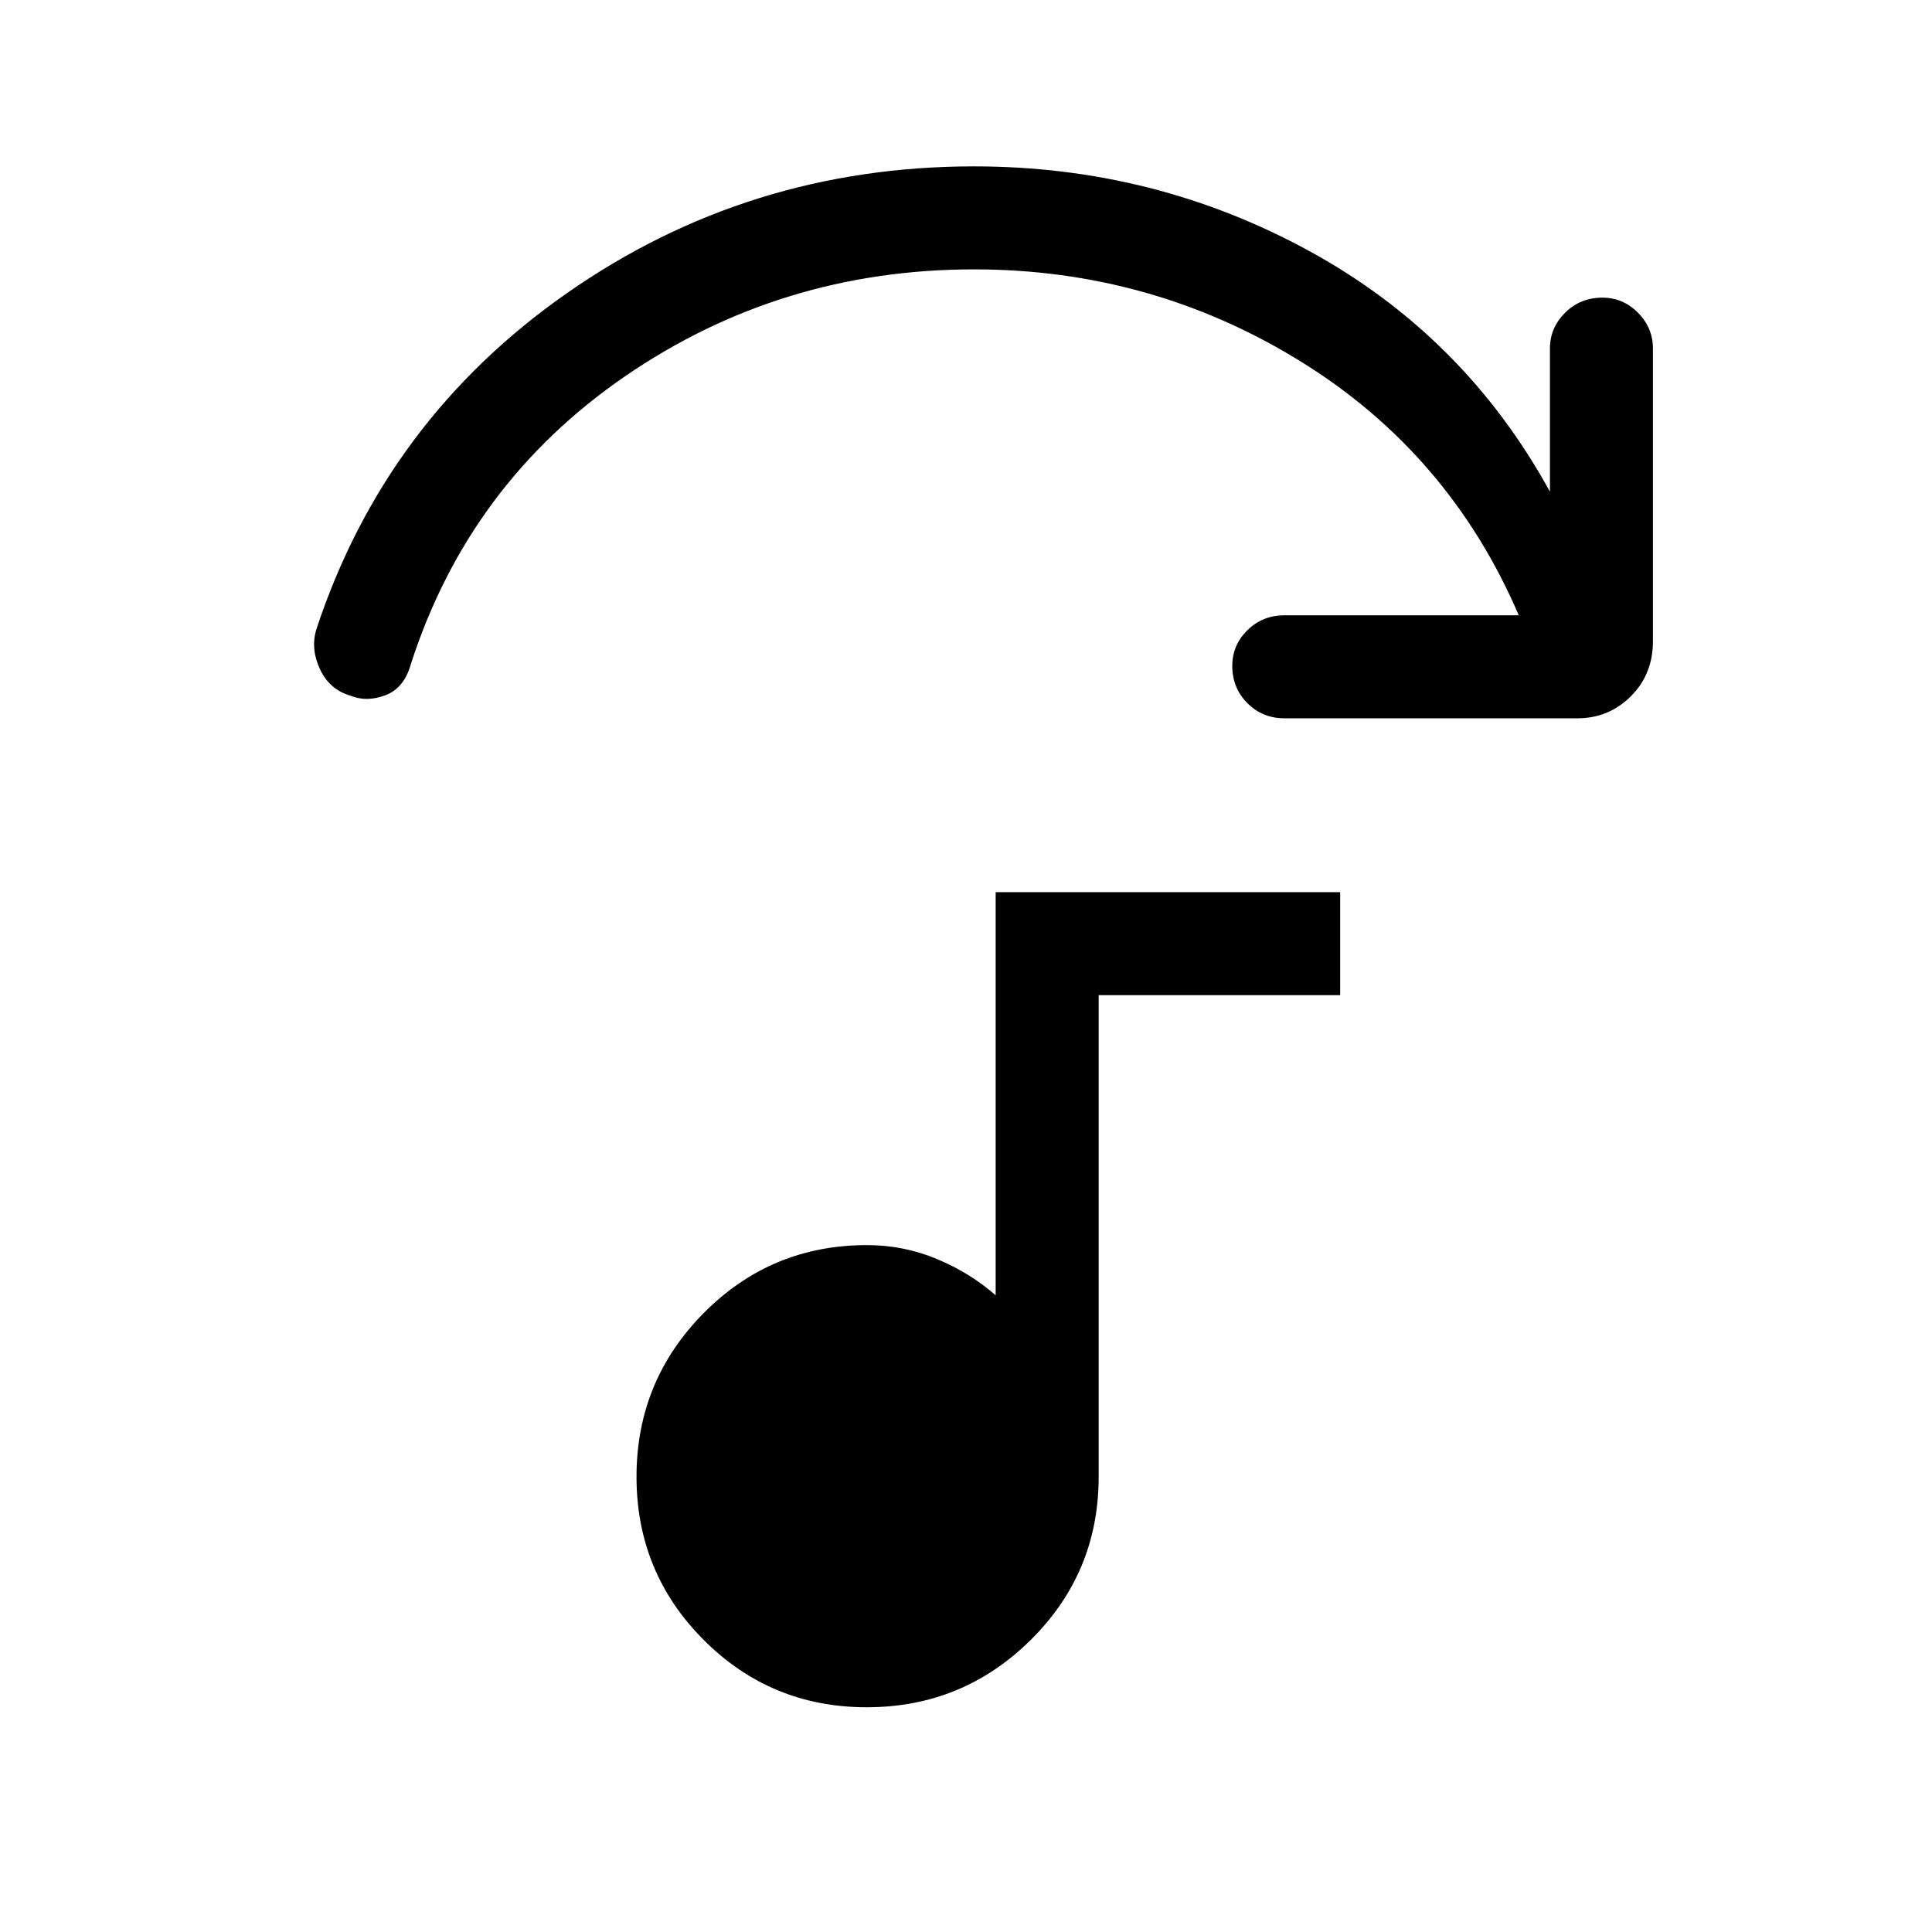 <svg xmlns="http://www.w3.org/2000/svg" height="40" viewBox="0 -960 960 960" width="40"><path d="M783.77-603.08H638.23q-10.91 0-18.42-7.54-7.5-7.54-7.5-18.5 0-10.29 7.5-17.71 7.51-7.43 18.42-7.43h116.44q-34.59-80.59-108.53-126.24-73.93-45.65-162.14-45.65-96.1 0-173.49 53.18-77.38 53.18-106.31 142.82-3.33 12.05-12.66 15.6-9.34 3.55-17.44.22-10.28-3-15.02-12.96-4.75-9.97-2-19.66 34.25-104.15 124.46-167.27 90.2-63.11 202.46-63.11 89.67 0 166.65 42.11 76.99 42.12 119.5 119.53v-71.16q0-10.24 7.54-17.75 7.54-7.5 18.5-7.5 10.3 0 17.72 7.5 7.42 7.51 7.42 17.75v145.54q0 16.3-10.96 27.27-10.97 10.96-26.6 10.96ZM430.7-111.67q-47.65 0-81.03-33.45-33.39-33.45-33.39-81.1 0-47.65 33.43-81.37 33.44-33.72 81.06-33.72 18.31 0 34.9 6.96 16.59 6.97 29.07 17.99v-200.33h171.18v51.18h-120v239.36q0 47.62-33.78 81.05-33.79 33.43-81.44 33.43Z"/></svg>
